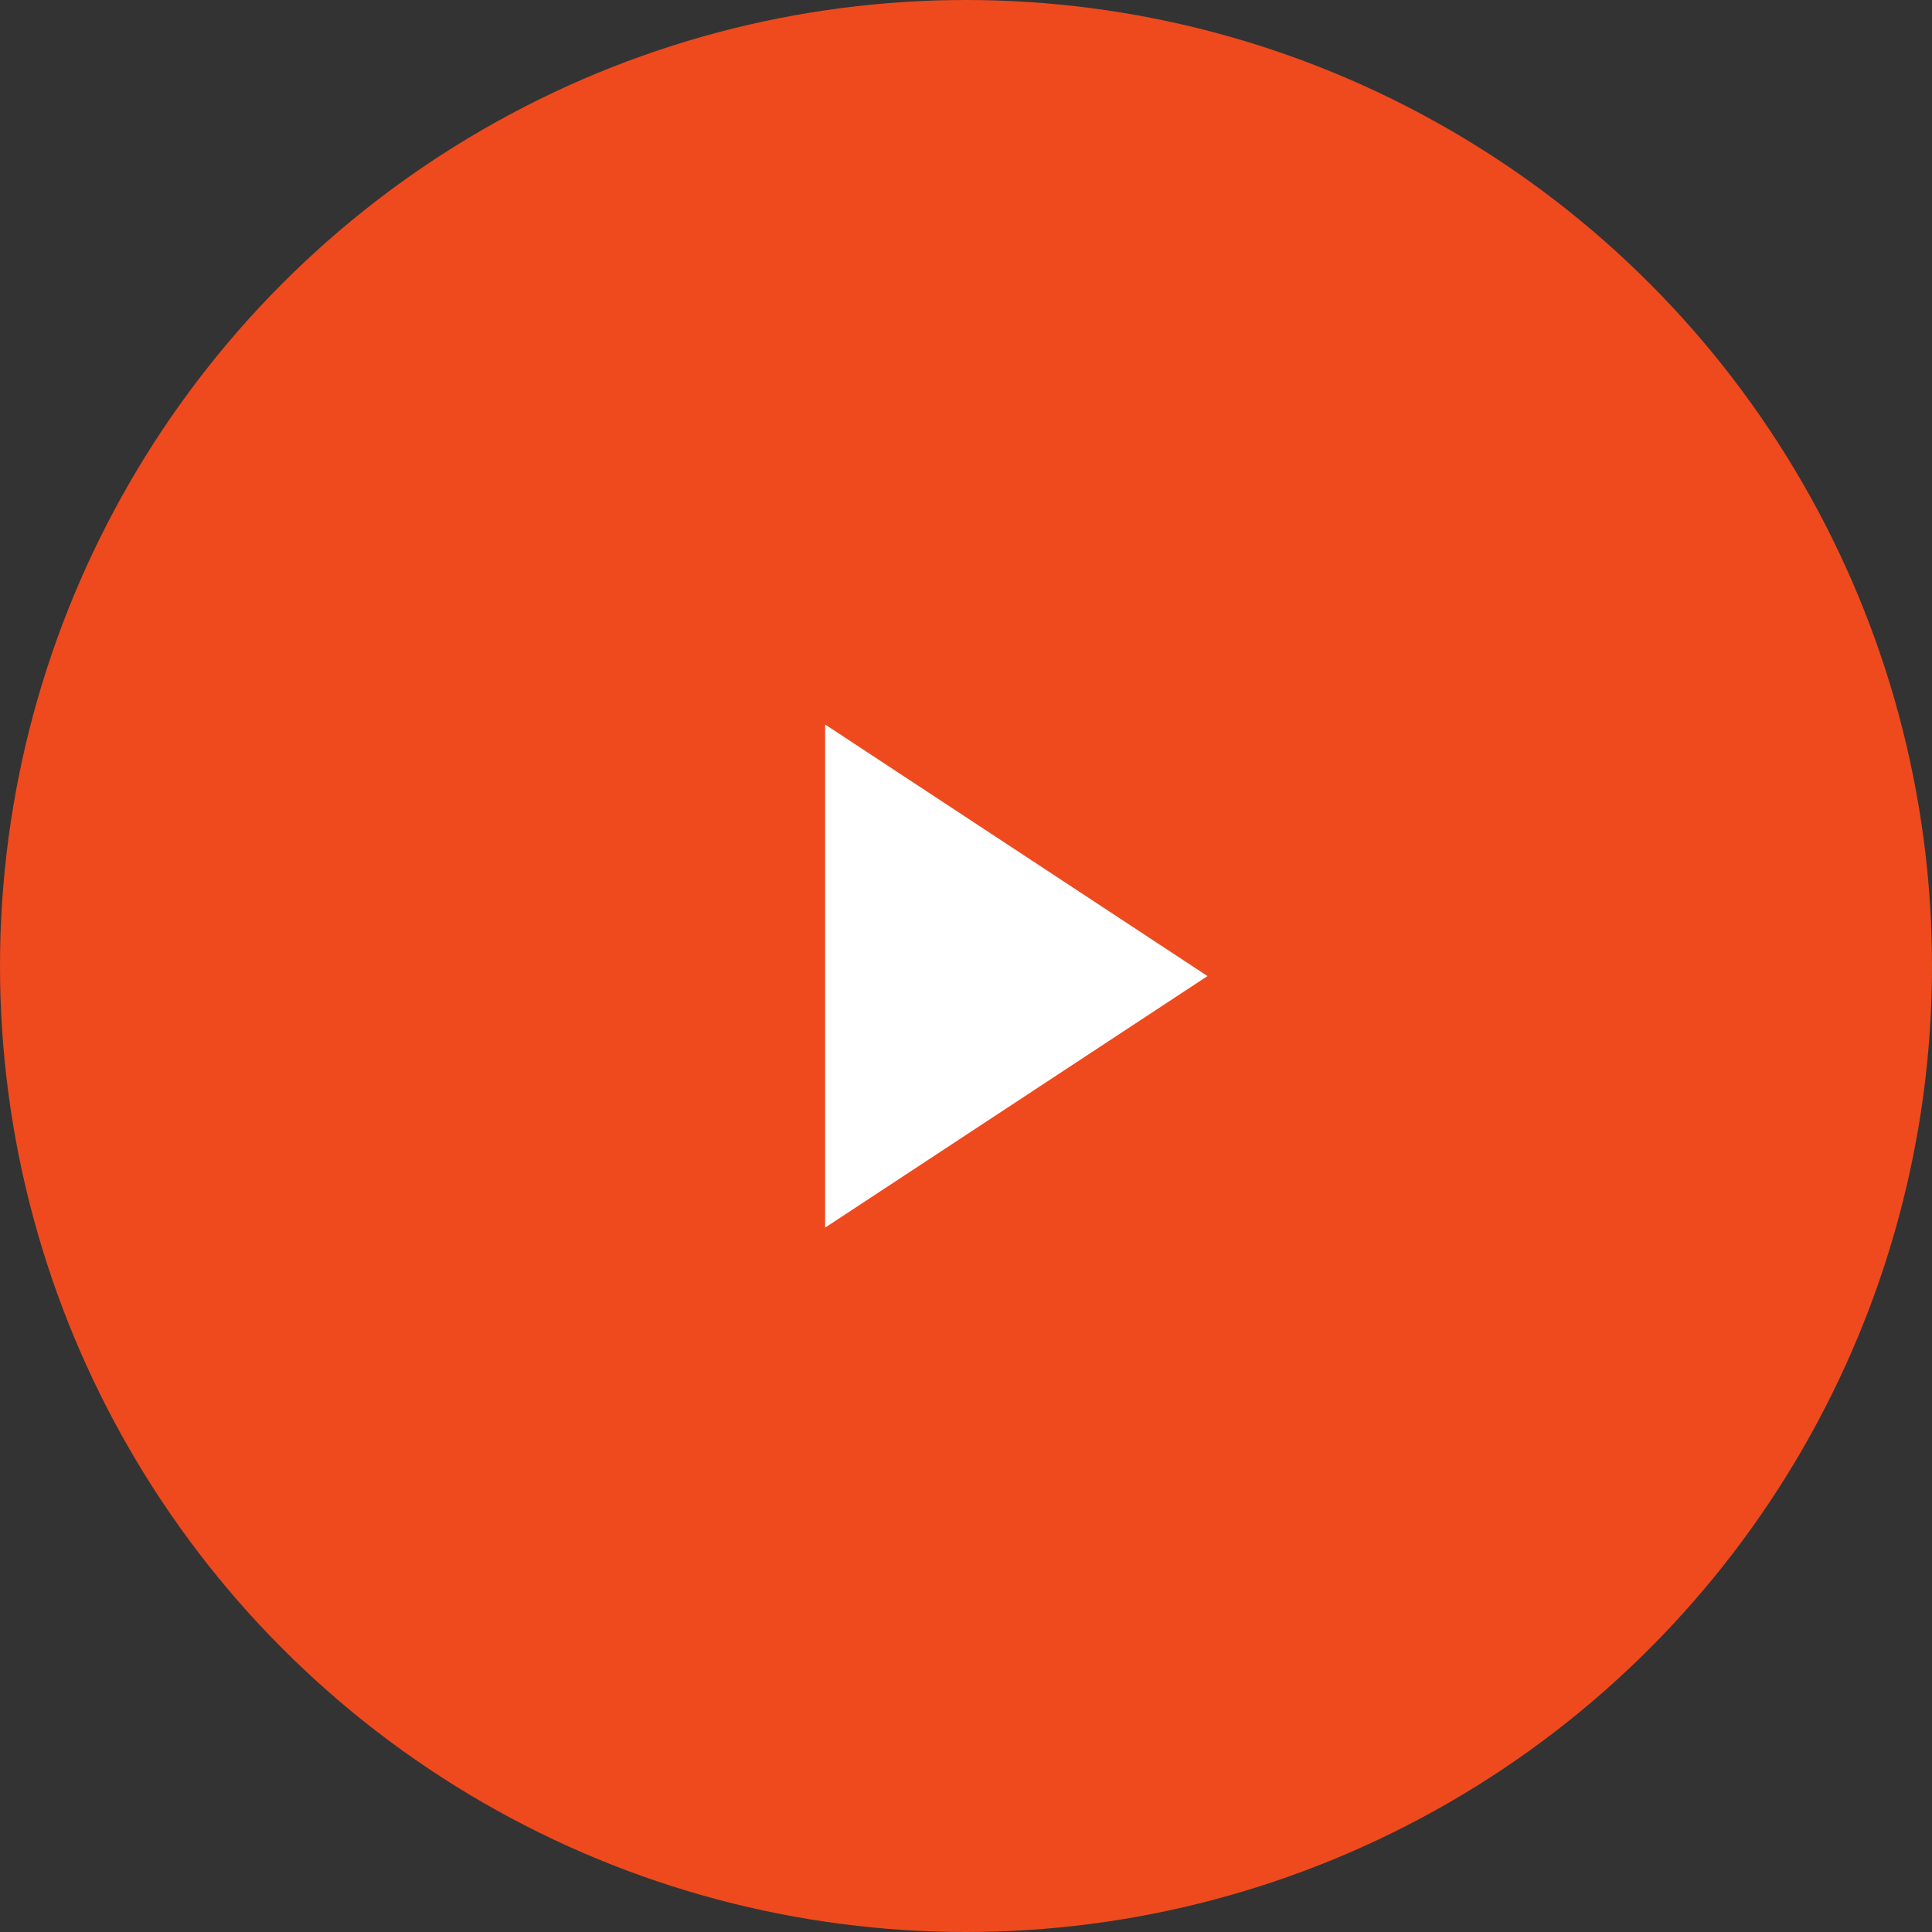 <svg xmlns="http://www.w3.org/2000/svg" width="80" height="80" viewBox="0 0 80 80" fill="none">
<rect x="0" y="0" width="80" height="80" fill="#333333" stroke="none"/>
<circle cx="40" cy="40" r="40" fill="#EE4A1E"/>
<path d="M34.167 50.833V30L50 40.417L34.167 50.833Z" fill="white"/>
</svg>
